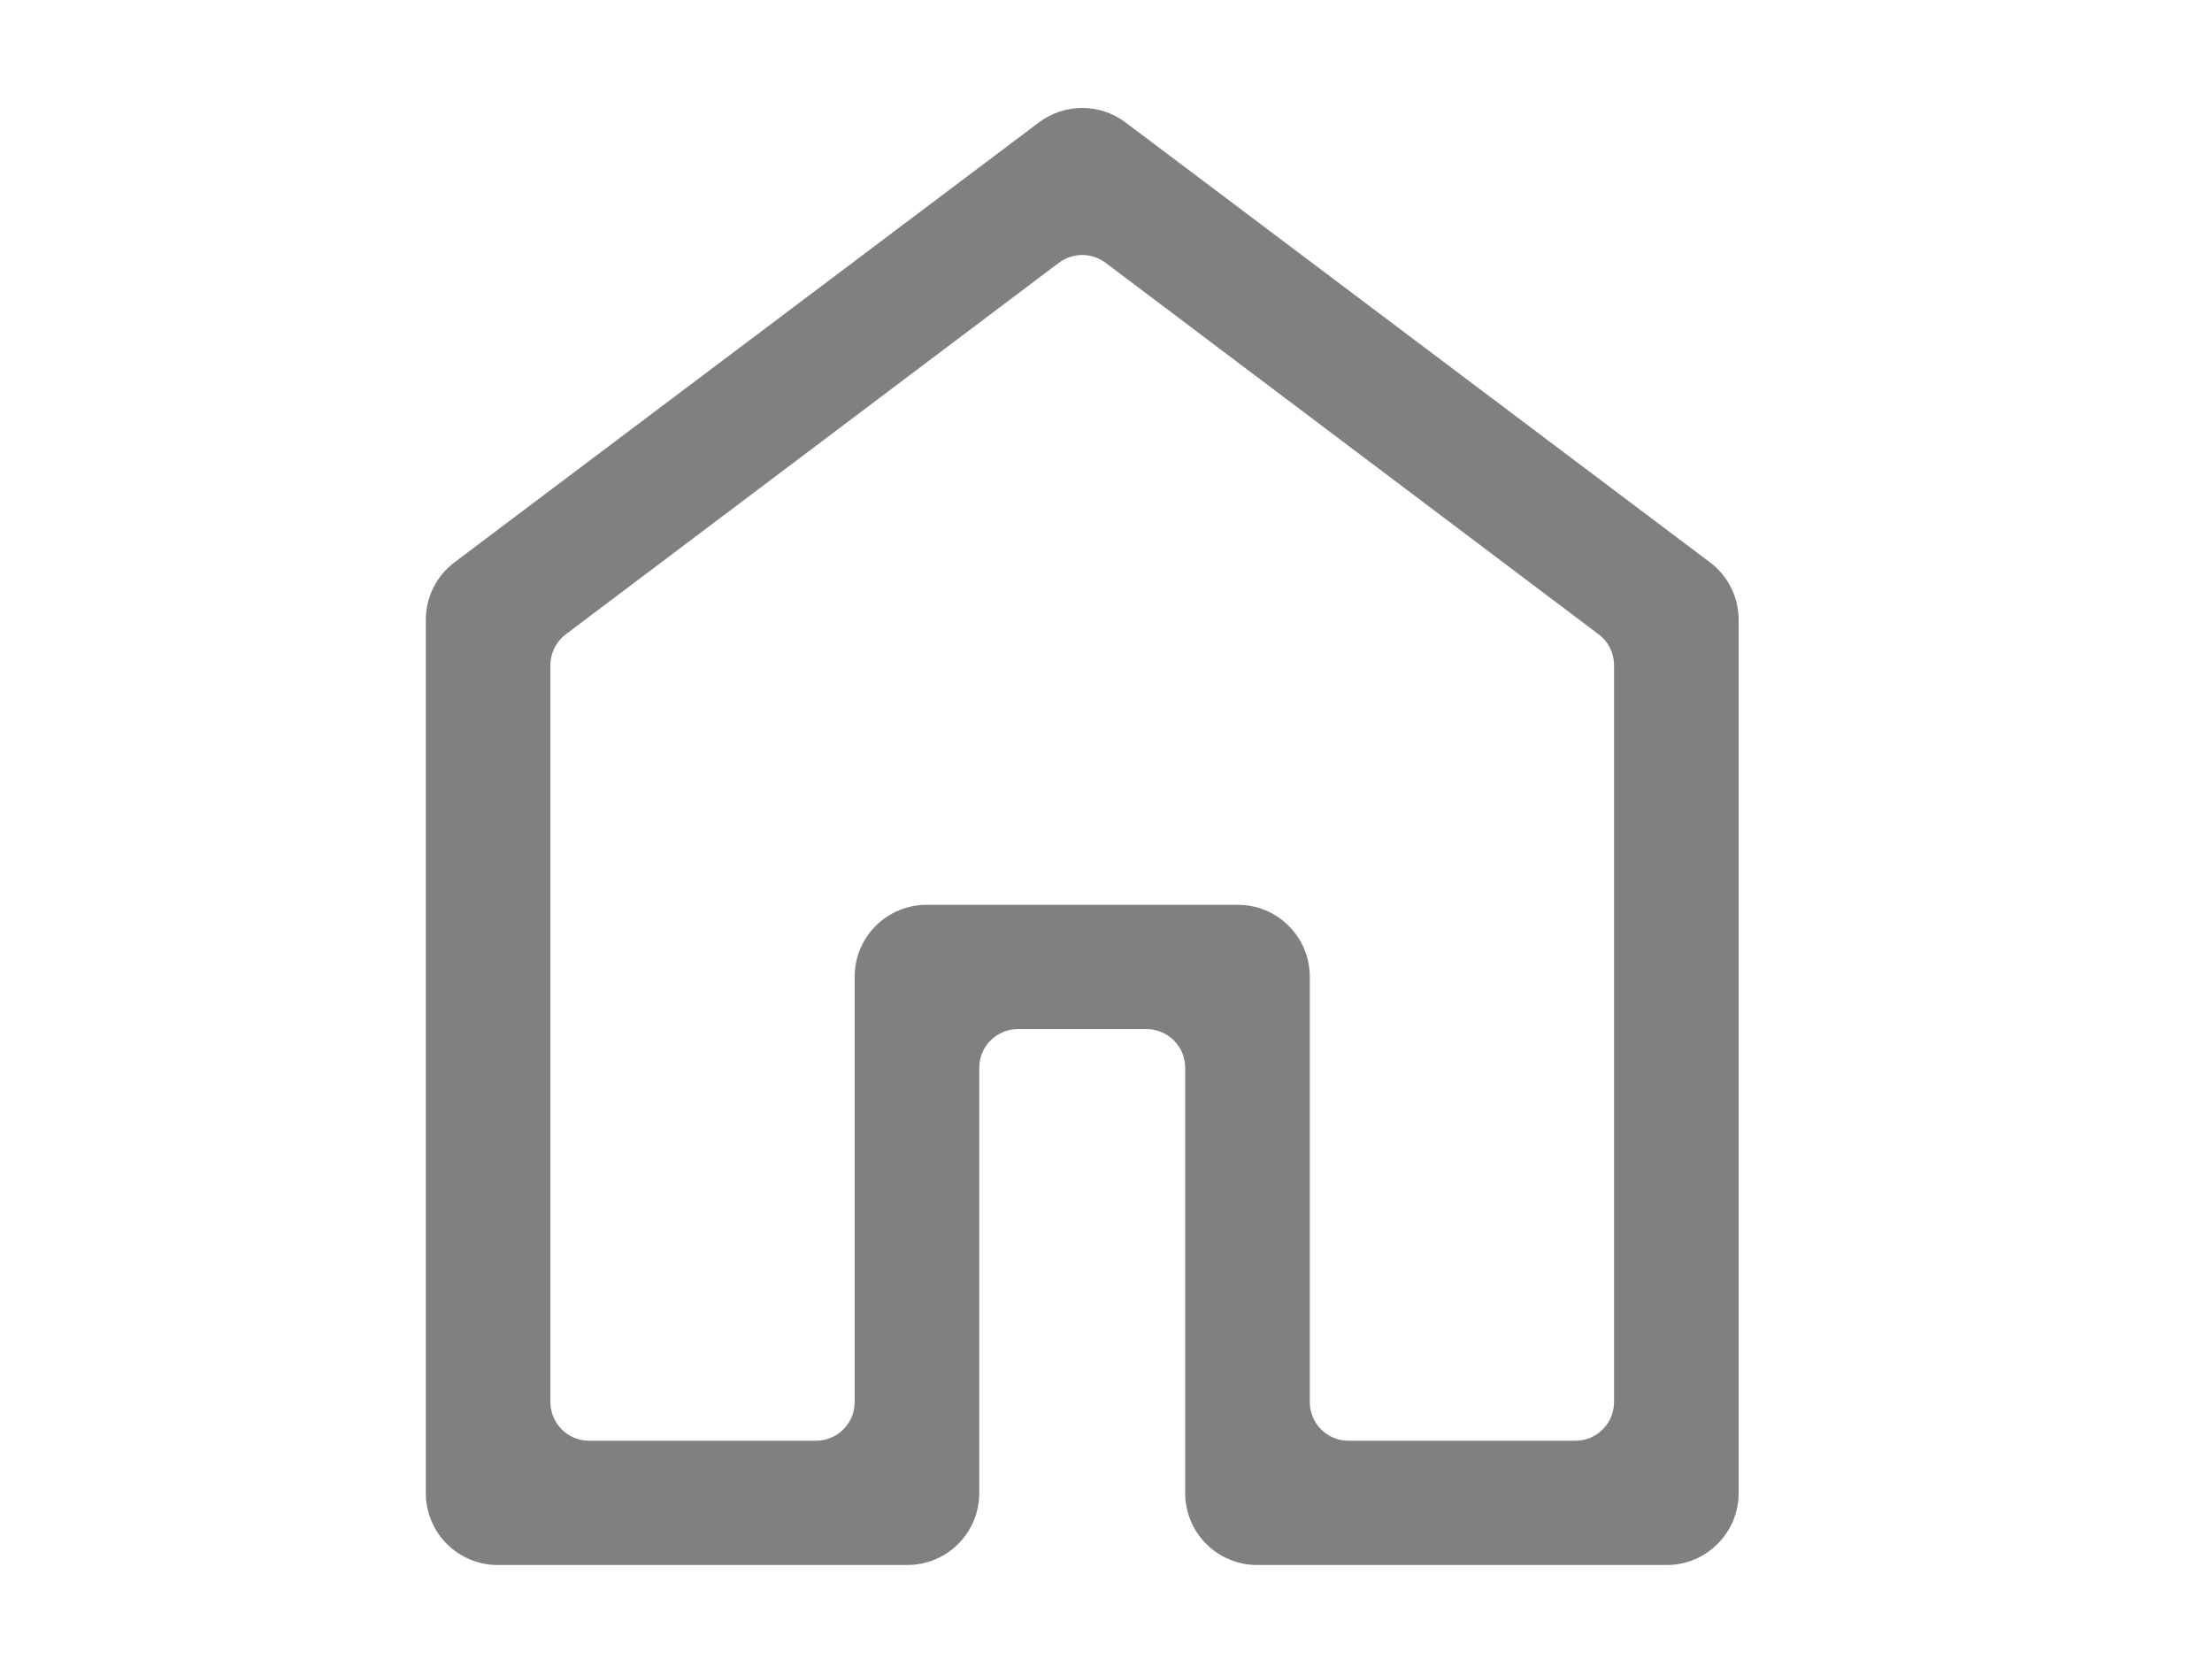 <svg width="40" height="30" viewBox="0 0 40 30" fill="none" xmlns="http://www.w3.org/2000/svg">
<path d="M14.755 26.203H10.653C10.183 26.203 9.803 25.823 9.803 25.353V12.03C9.803 11.764 9.928 11.512 10.141 11.351L19.058 4.632C19.361 4.404 19.779 4.404 20.082 4.632L28.999 11.351C29.212 11.512 29.337 11.764 29.337 12.03V25.353C29.337 25.823 28.957 26.203 28.487 26.203H24.385C23.915 26.203 23.535 25.823 23.535 25.353V17.662C23.535 17.026 23.02 16.512 22.385 16.512H16.755C16.12 16.512 15.605 17.026 15.605 17.662V25.353C15.605 25.823 15.225 26.203 14.755 26.203ZM7.85 11.207V27C7.85 27.635 8.365 28.15 9 28.15H16.408C17.043 28.15 17.558 27.635 17.558 27V19.308C17.558 18.839 17.939 18.459 18.408 18.459H20.732C21.201 18.459 21.582 18.839 21.582 19.308V27C21.582 27.635 22.097 28.15 22.732 28.15H30.14C30.775 28.15 31.29 27.635 31.29 27V11.207C31.29 10.846 31.12 10.506 30.832 10.289L20.262 2.333C19.852 2.025 19.288 2.025 18.878 2.333L8.308 10.289C8.02 10.506 7.85 10.846 7.85 11.207Z" fill="#808080" stroke="#808080" stroke-width="0.3"/>
</svg>
